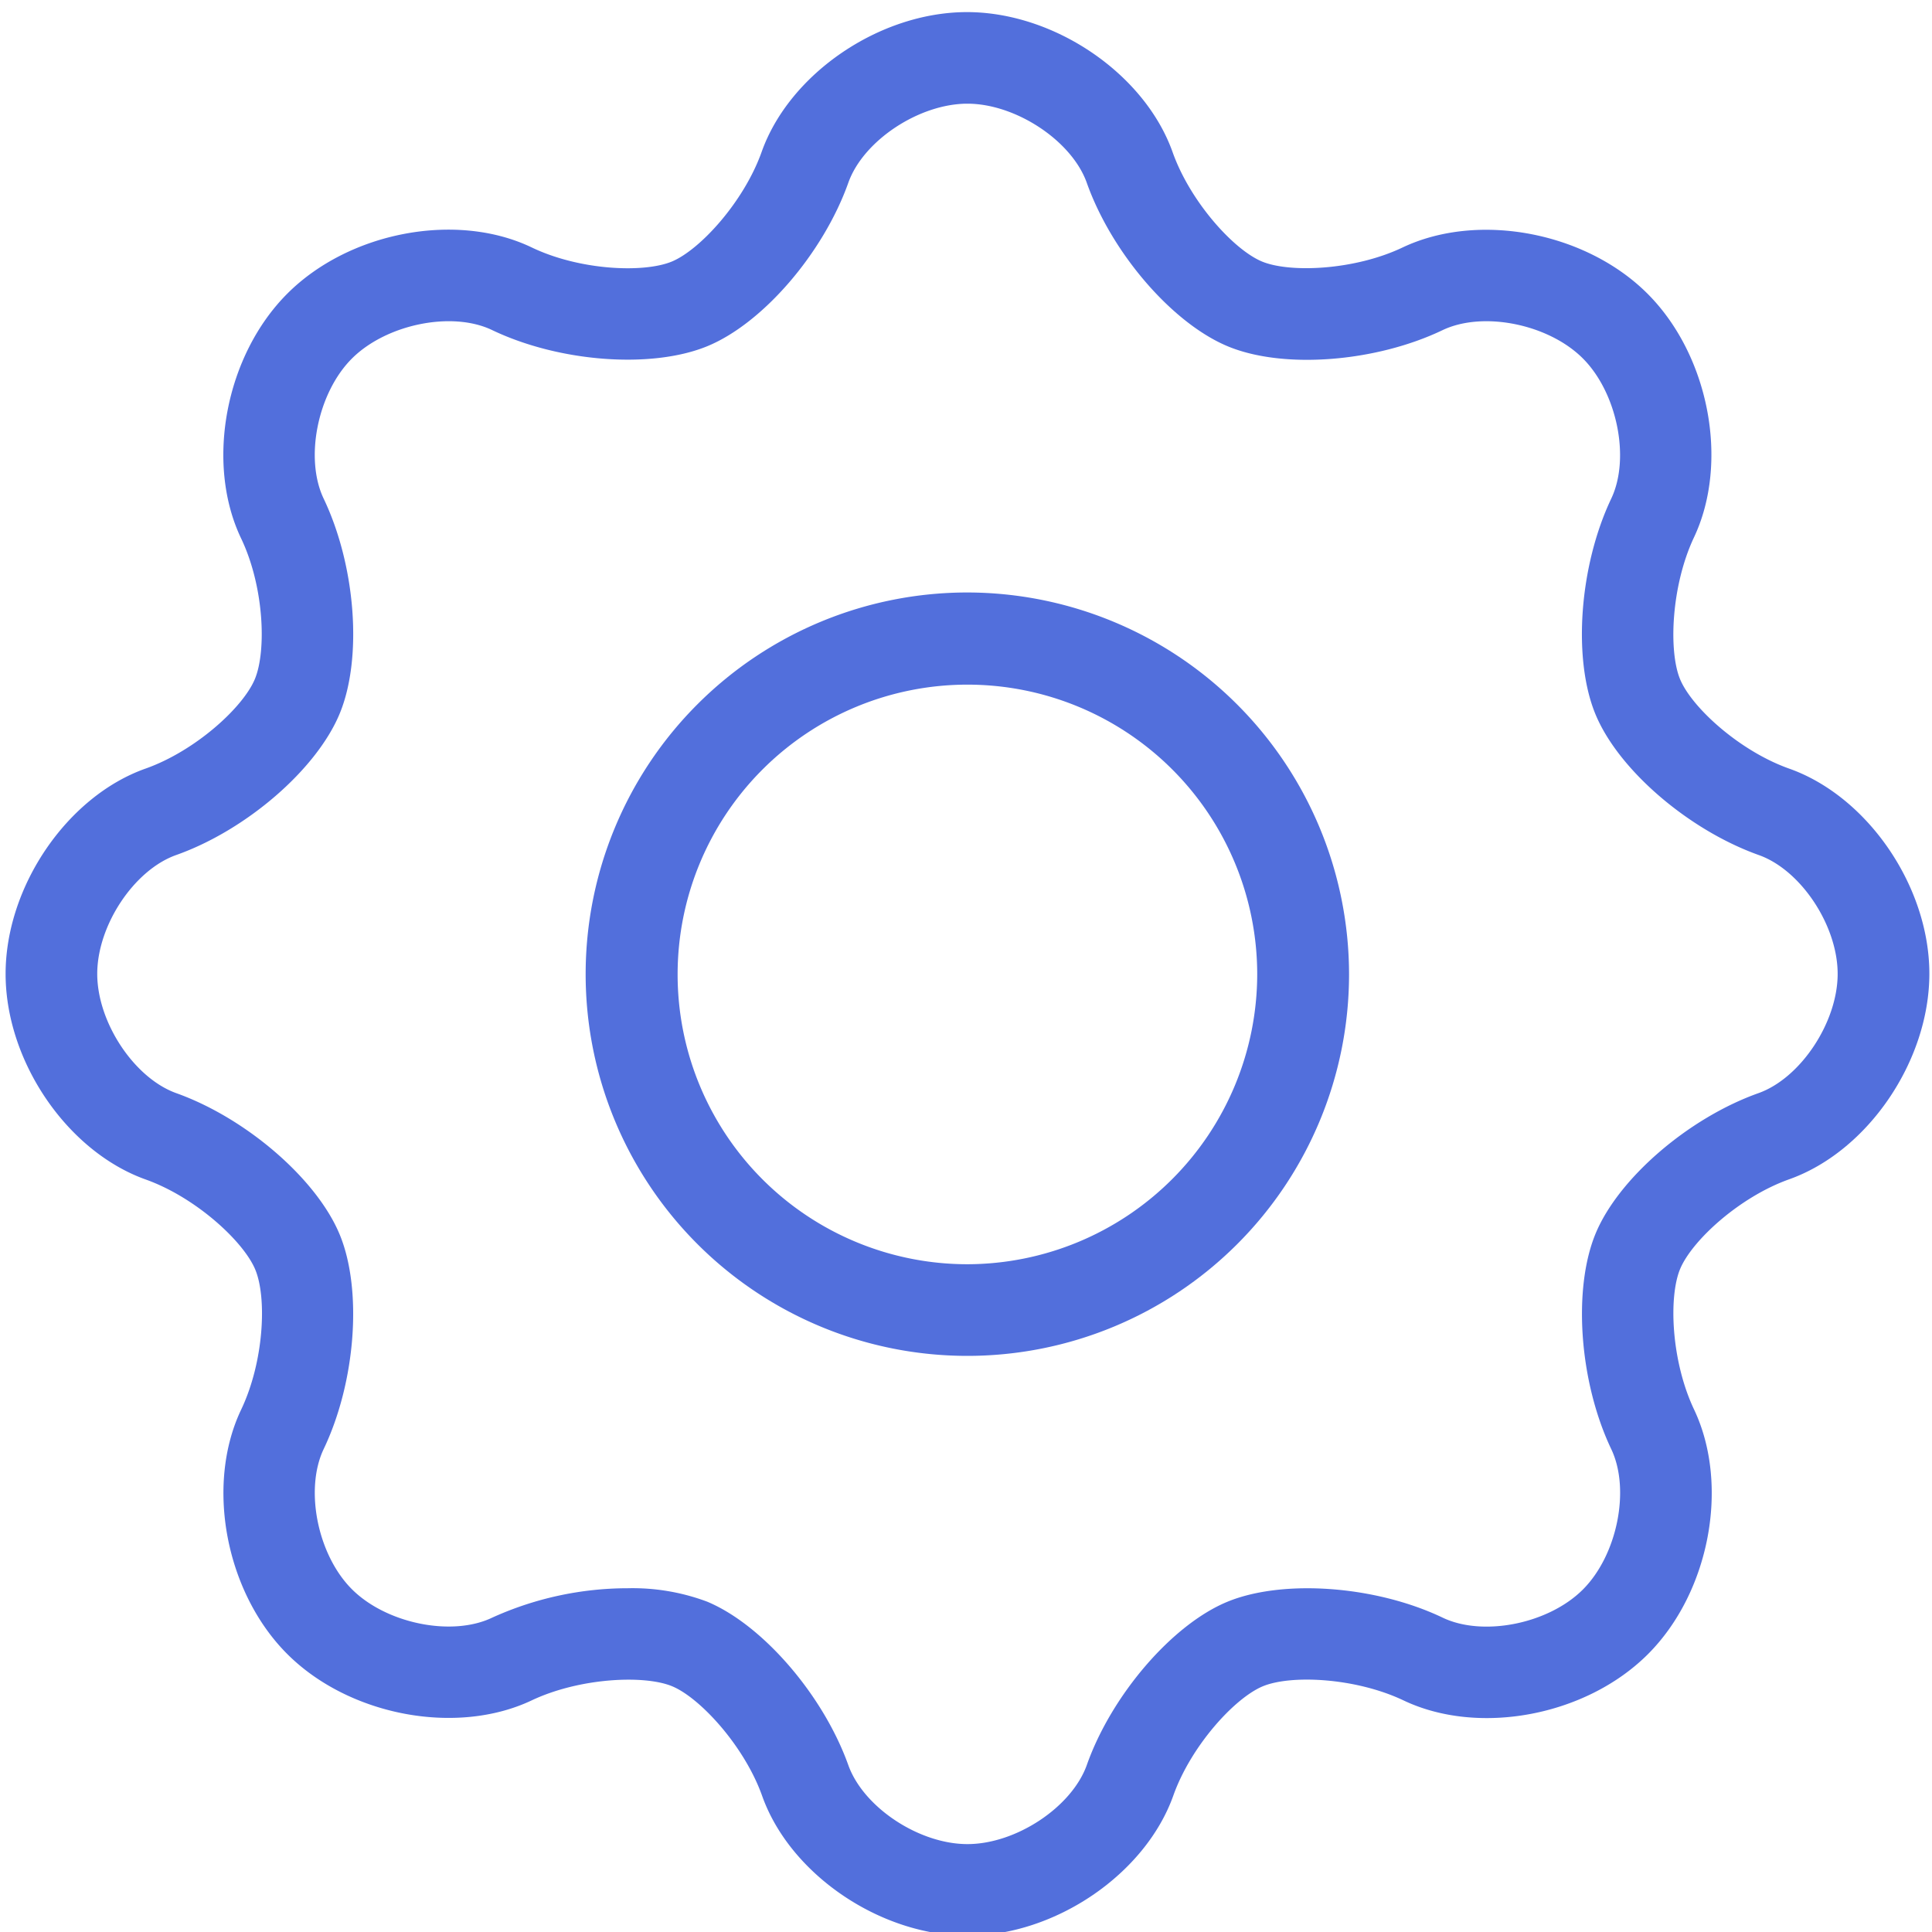 <svg id="Capa_1" data-name="Capa 1" xmlns="http://www.w3.org/2000/svg" viewBox="0 0 300 300"><path style="fill:#526FDC;" d="M277.82,119.35c-7.75-2.75-15.16-9.54-16.95-13.91S259.51,91,263,83.53c5.57-11.69,2.41-28.34-7.17-37.92s-26.24-12.75-38-7.2c-7.42,3.55-17.47,4-21.84,2.21s-11.16-9.25-13.91-17c-4.34-12.19-18.37-21.74-31.93-21.74s-27.58,9.56-31.89,21.73c-2.77,7.76-9.58,15.19-13.93,17S90,42,82.54,38.41C70.86,32.83,54.2,36,44.61,45.6s-12.75,26.23-7.2,37.94C41,91,41.4,101,39.59,105.41s-9.25,11.2-17,13.94C10.43,123.66.87,137.66.87,151.22s9.55,27.57,21.75,31.93c7.72,2.75,15.14,9.55,17,13.95s1.37,14.38-2.19,21.82c-5.56,11.72-2.39,28.38,7.2,37.94s26.25,12.7,37.92,7.18c7.43-3.52,17.51-4,21.84-2.19s11.19,9.27,13.95,17c4.32,12.18,18.34,21.72,31.9,21.72s27.58-9.53,31.94-21.72c2.74-7.74,9.53-15.18,13.9-17s14.39-1.35,21.84,2.18c11.67,5.57,28.34,2.44,37.95-7.15s12.74-26.27,7.19-38c-3.54-7.45-4-17.48-2.16-21.86s9.18-11.15,16.95-13.91c12.2-4.35,21.74-18.37,21.74-31.92S290,123.66,277.82,119.35Zm-4.76,50.39c-10.92,3.88-21.82,13.31-25.33,21.89s-2.51,22.92,2.46,33.38c3,6.29.93,16.48-4.4,21.81s-15.49,7.37-21.77,4.37c-10.47-5-24.86-6-33.43-2.47s-18,14.5-21.83,25.35c-2.34,6.55-11,12.28-18.54,12.28s-16.17-5.73-18.5-12.28c-3.89-10.86-13.29-21.76-21.9-25.36a33,33,0,0,0-12.33-2.09,51,51,0,0,0-21.07,4.57c-6.26,3-16.44.91-21.77-4.41s-7.37-15.47-4.4-21.75c5-10.45,6.06-24.81,2.47-33.4s-14.49-18-25.33-21.88c-6.55-2.34-12.29-11-12.29-18.53s5.73-16.15,12.28-18.46c10.85-3.85,21.75-13.26,25.35-21.91s2.5-23-2.47-33.42c-3-6.28-.93-16.46,4.4-21.77s15.51-7.4,21.75-4.41c10.44,5,24.81,6.06,33.44,2.5s18-14.47,21.88-25.38c2.32-6.54,11-12.27,18.49-12.27s16.2,5.74,18.53,12.27c3.86,10.89,13.25,21.8,21.89,25.4s23,2.46,33.37-2.51c6.32-3,16.47-.92,21.78,4.4s7.39,15.49,4.4,21.77c-4.95,10.43-6,24.8-2.47,33.42s14.42,18,25.35,21.91c6.55,2.3,12.28,10.94,12.28,18.46S279.6,167.41,273.06,169.74Z"/><path style="fill:#526FDC;" d="M150.22,92a59.27,59.27,0,1,0,59.26,59.28A59.35,59.35,0,0,0,150.22,92Zm0,104.31a45,45,0,1,1,45-45A45.1,45.1,0,0,1,150.22,196.31Z"/></svg>
